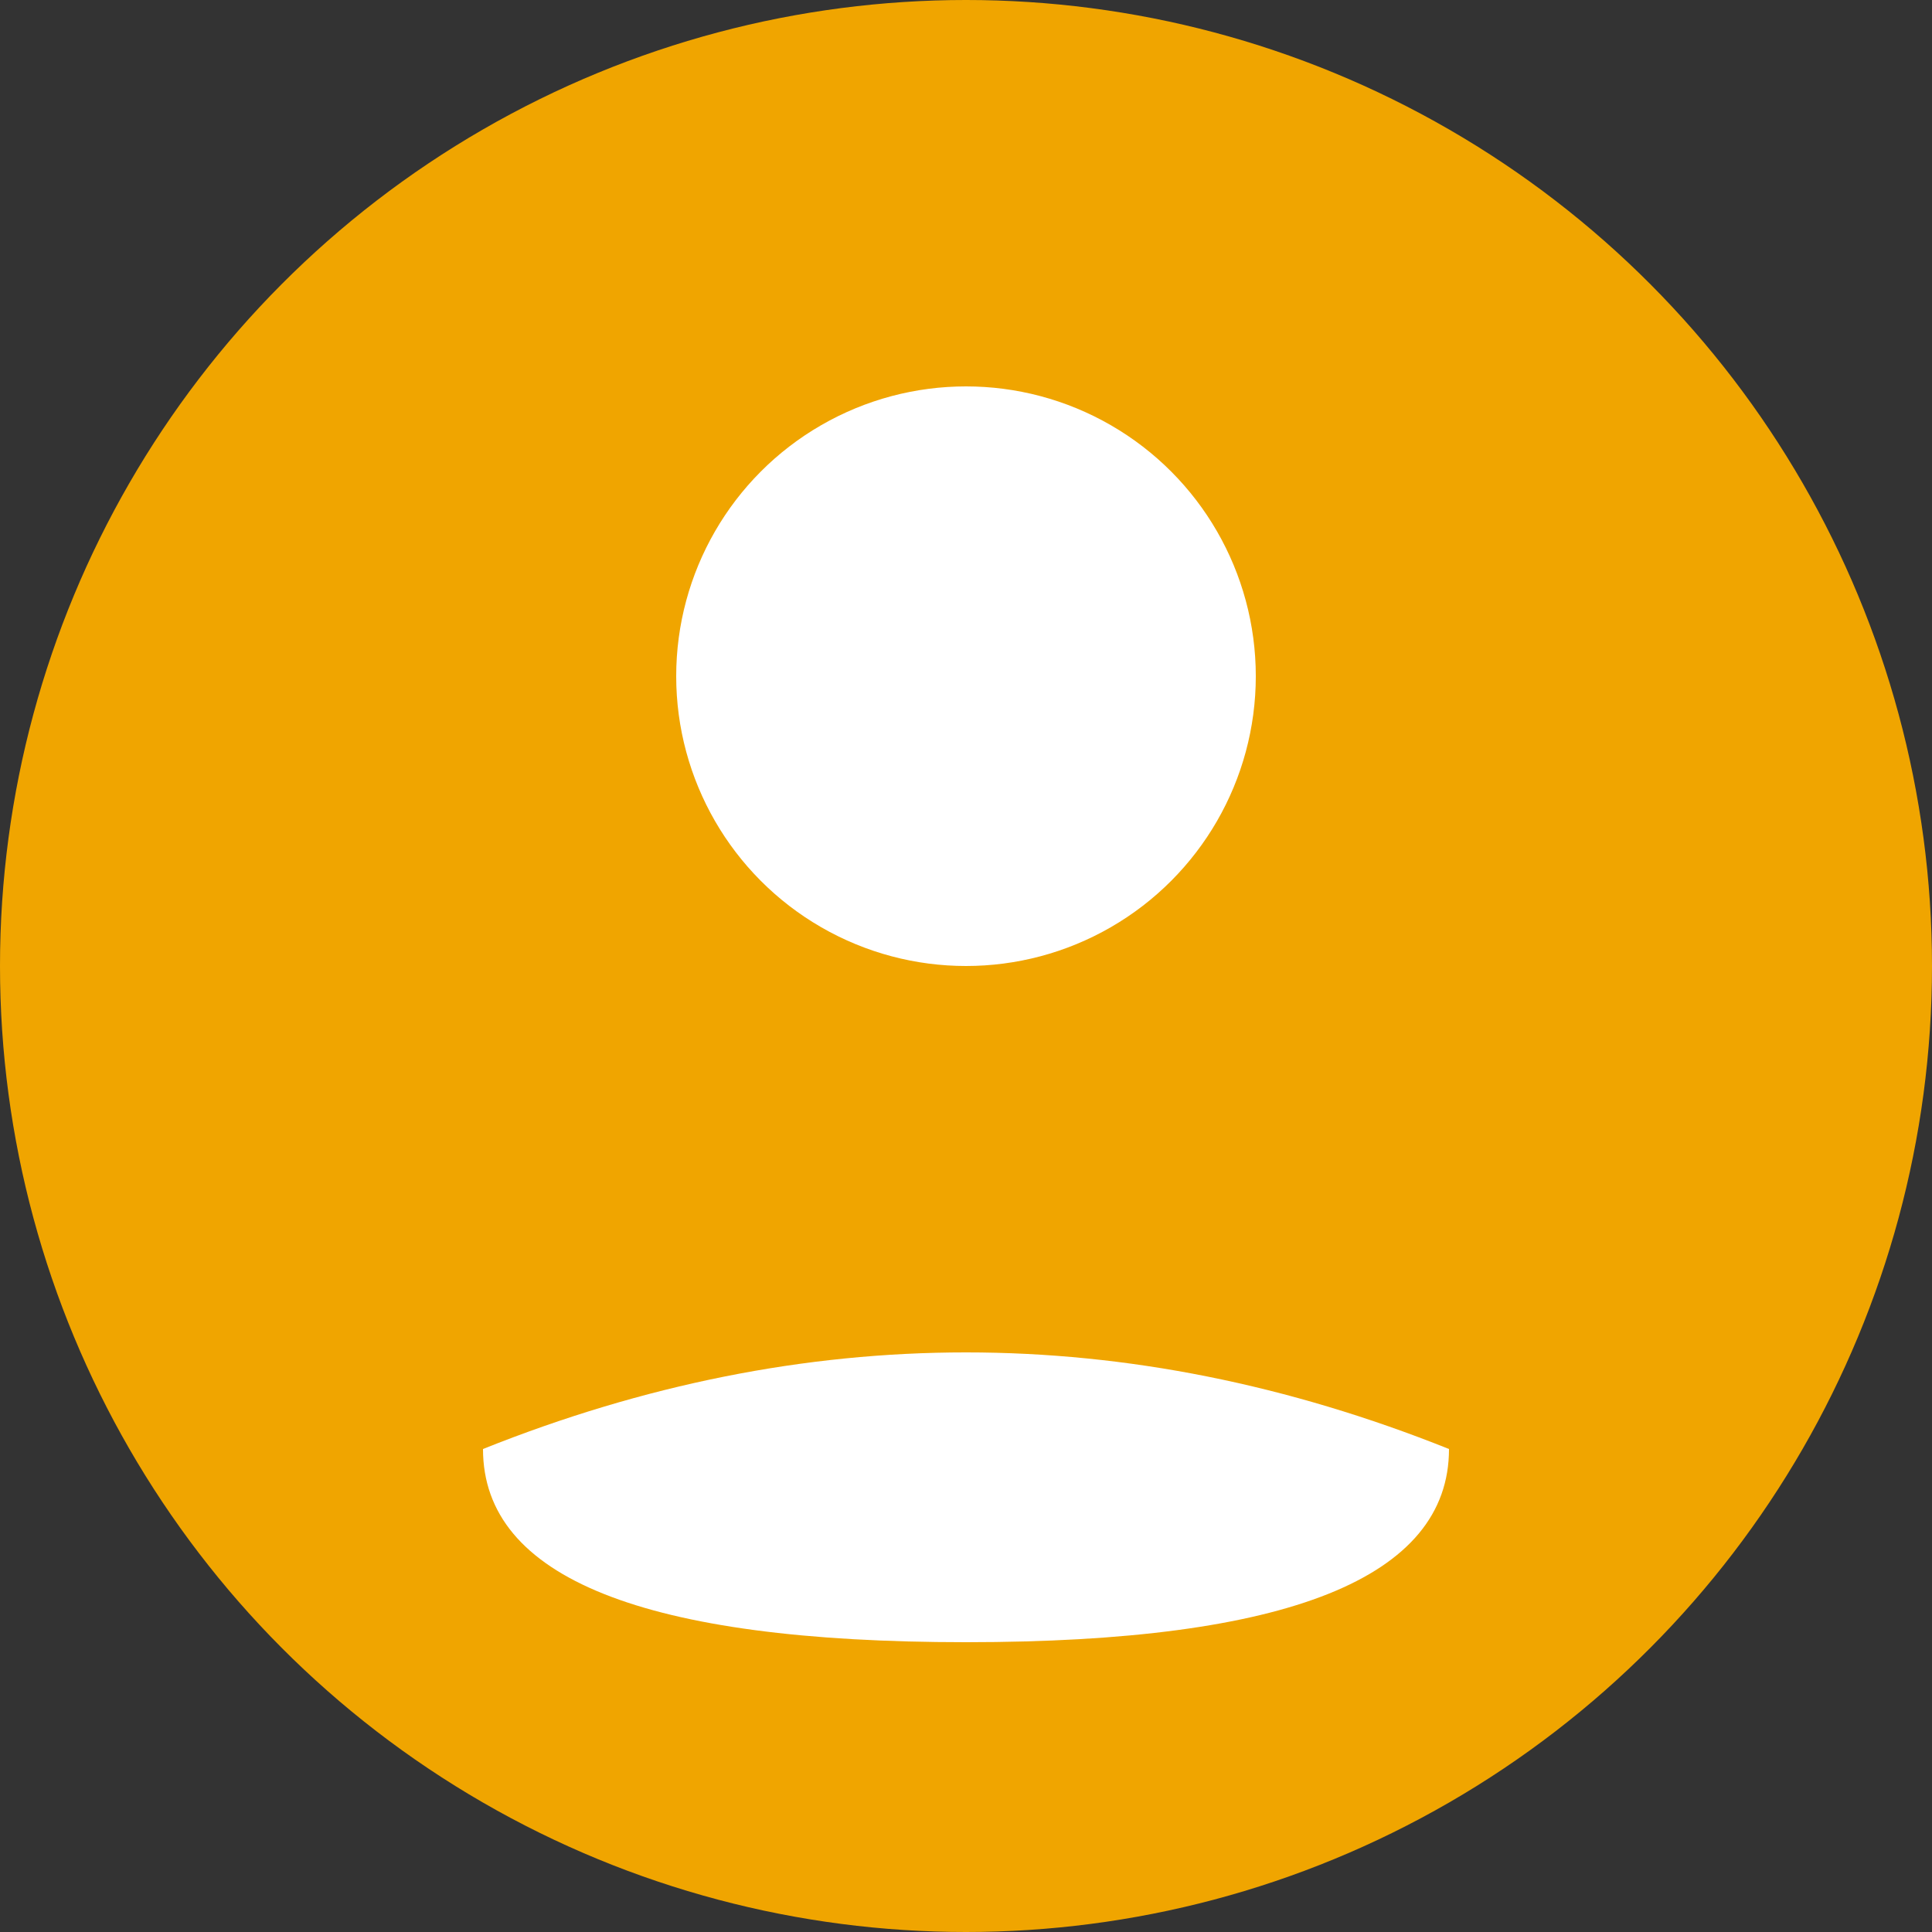 <svg width="100" height="100" xmlns="http://www.w3.org/2000/svg">
  <rect width="100%" height="100%" fill="#333333" stroke="none"/>
  <circle cx="50" cy="50" r="50" fill="#F0A500"/>
  <circle cx="50" cy="35" r="15" fill="white"/>
  <path d="M25 75 Q50 65 75 75 Q75 85 50 85 Q25 85 25 75" fill="white"/>
</svg>